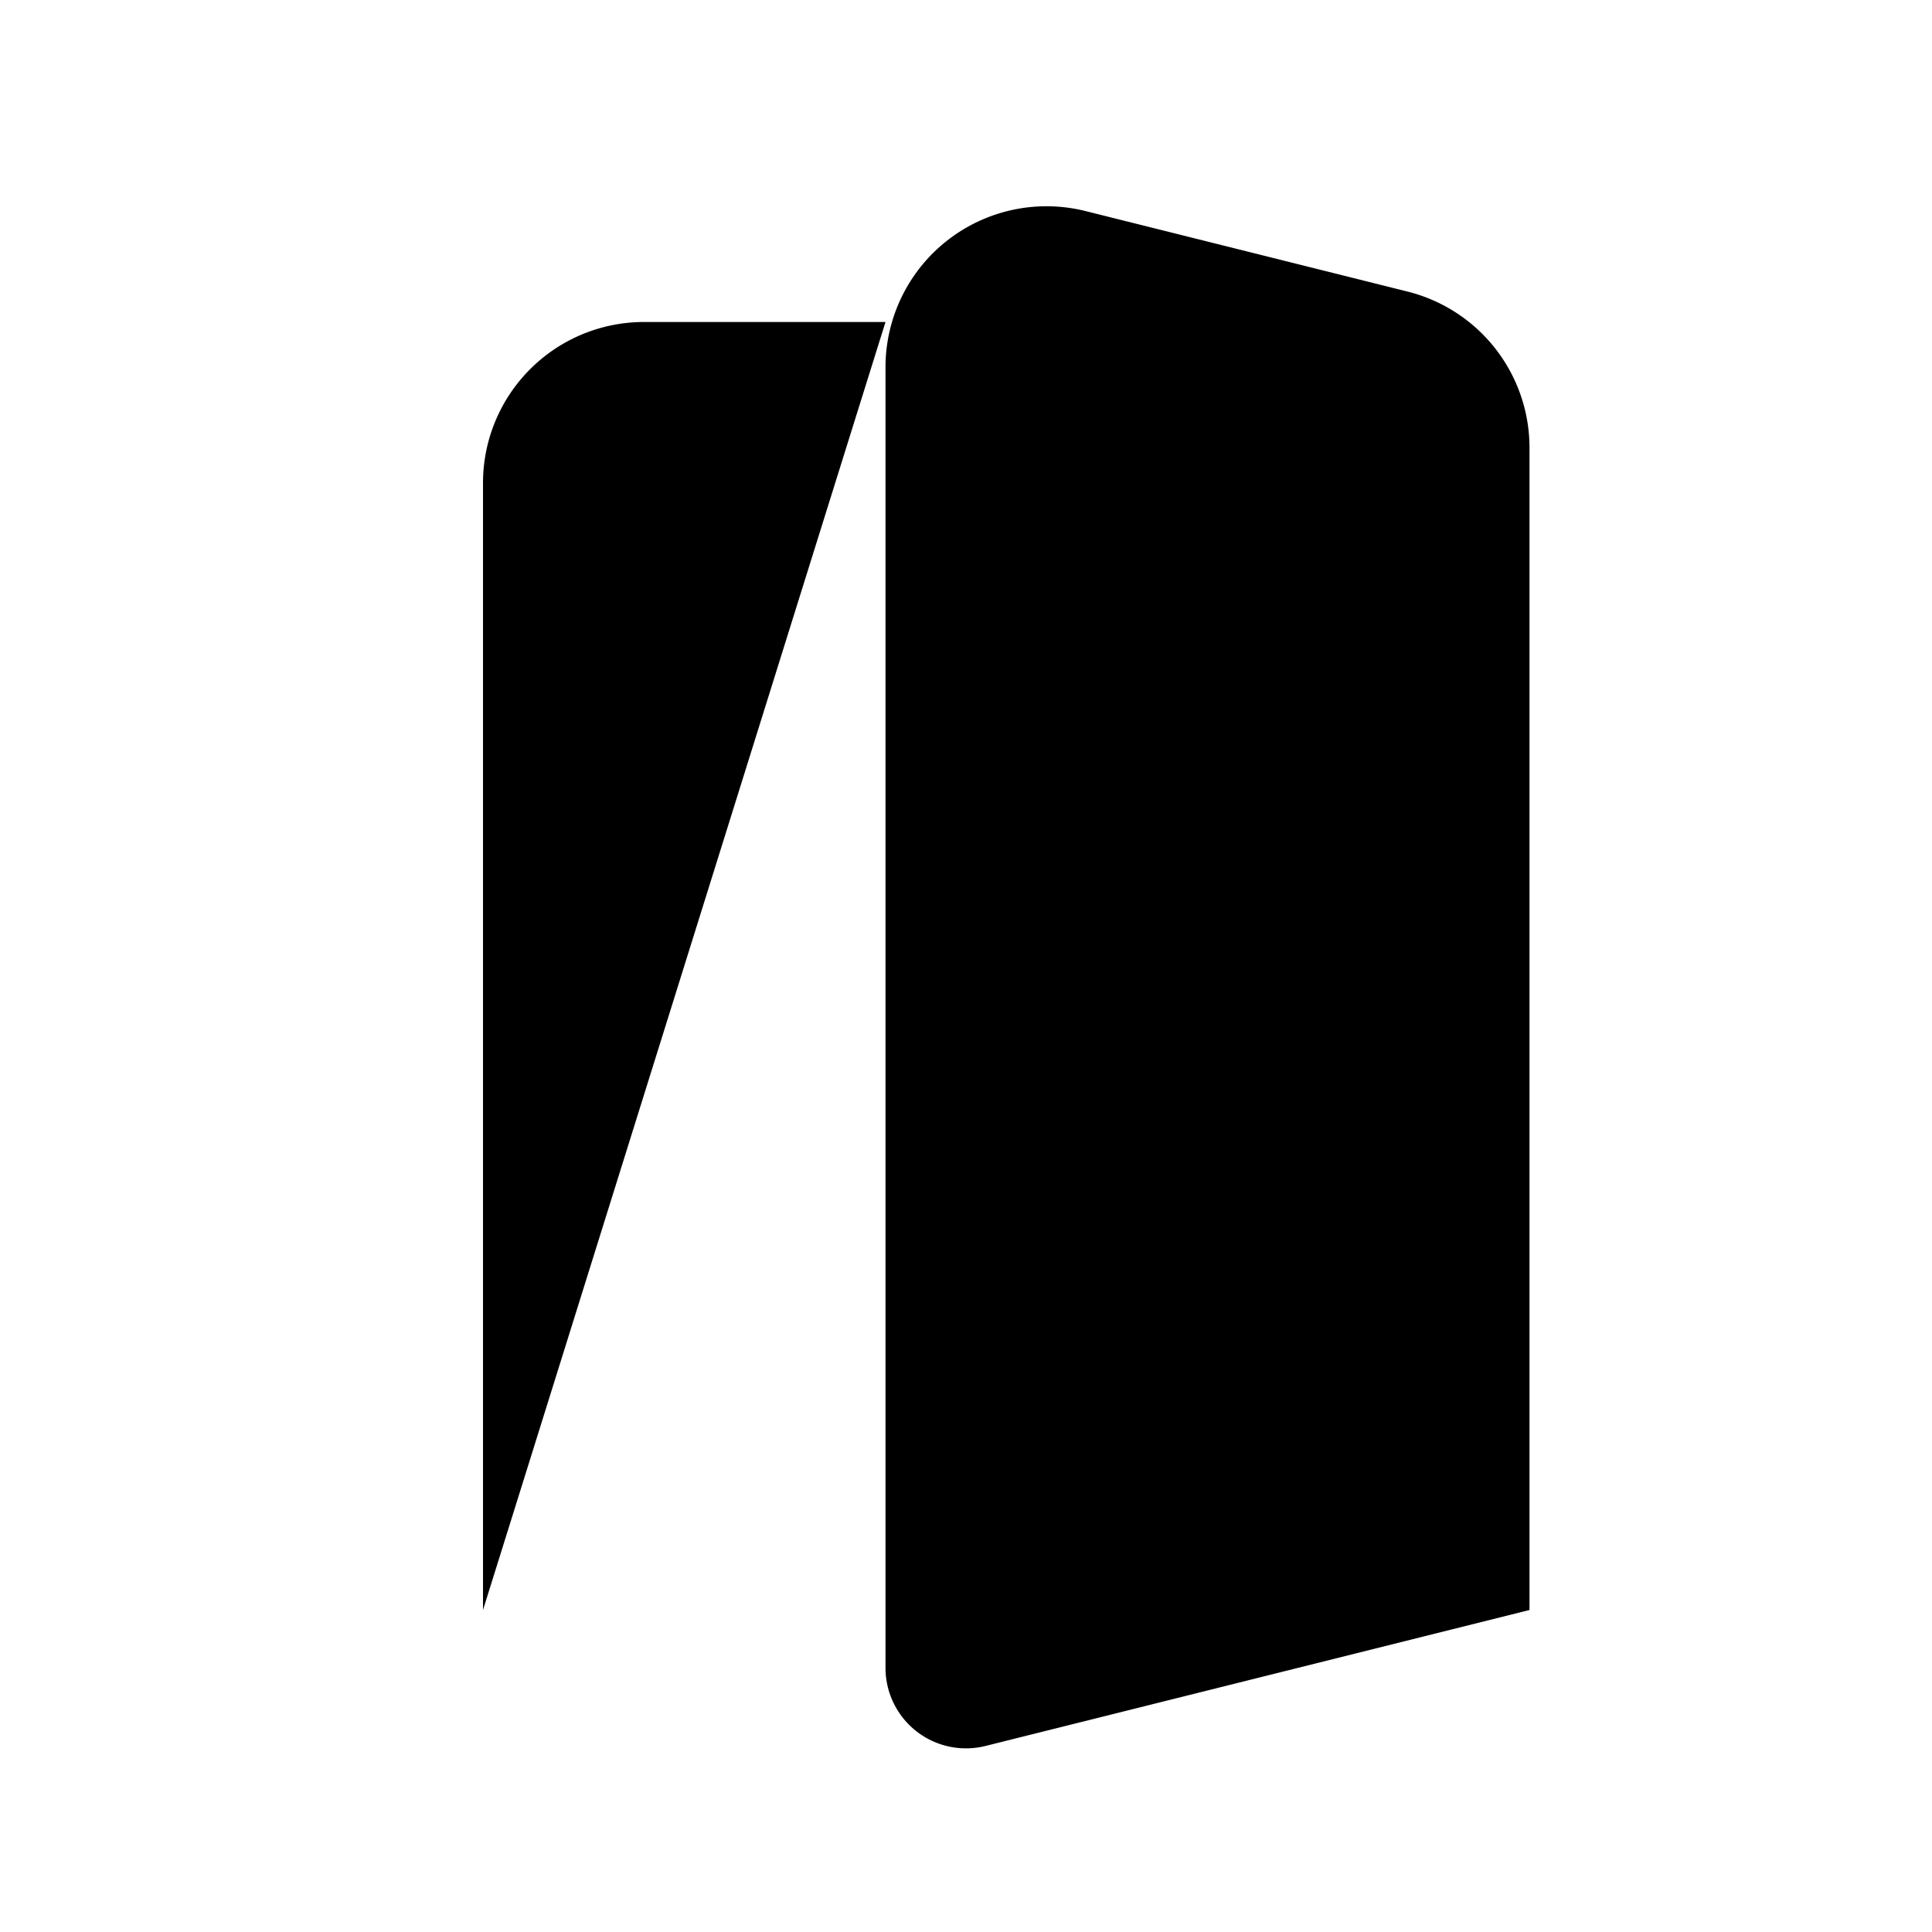 <svg
    xmlns="http://www.w3.org/2000/svg"
    width="24"
    height="24"
    viewBox="0 0 24 24"
    fill="currentColor"
    stroke="currentColor"
    stroke-width="calc((100vw - 100vh) / 10)"
    stroke-linecap="round"
    stroke-linejoin="round"
>
    <path vector-effect="non-scaling-stroke" d="M11 20H2" />
    <path
        vector-effect="non-scaling-stroke"
        d="M11 4.562v16.157a1 1 0 0 0 1.242.97L19 20V5.562a2 2 0 0 0-1.515-1.94l-4-1A2 2 0 0 0 11 4.561z"
    />
    <path vector-effect="non-scaling-stroke" d="M11 4H8a2 2 0 0 0-2 2v14" />
    <path vector-effect="non-scaling-stroke" d="M14 12h.01" />
    <path vector-effect="non-scaling-stroke" d="M22 20h-3" />
</svg>
